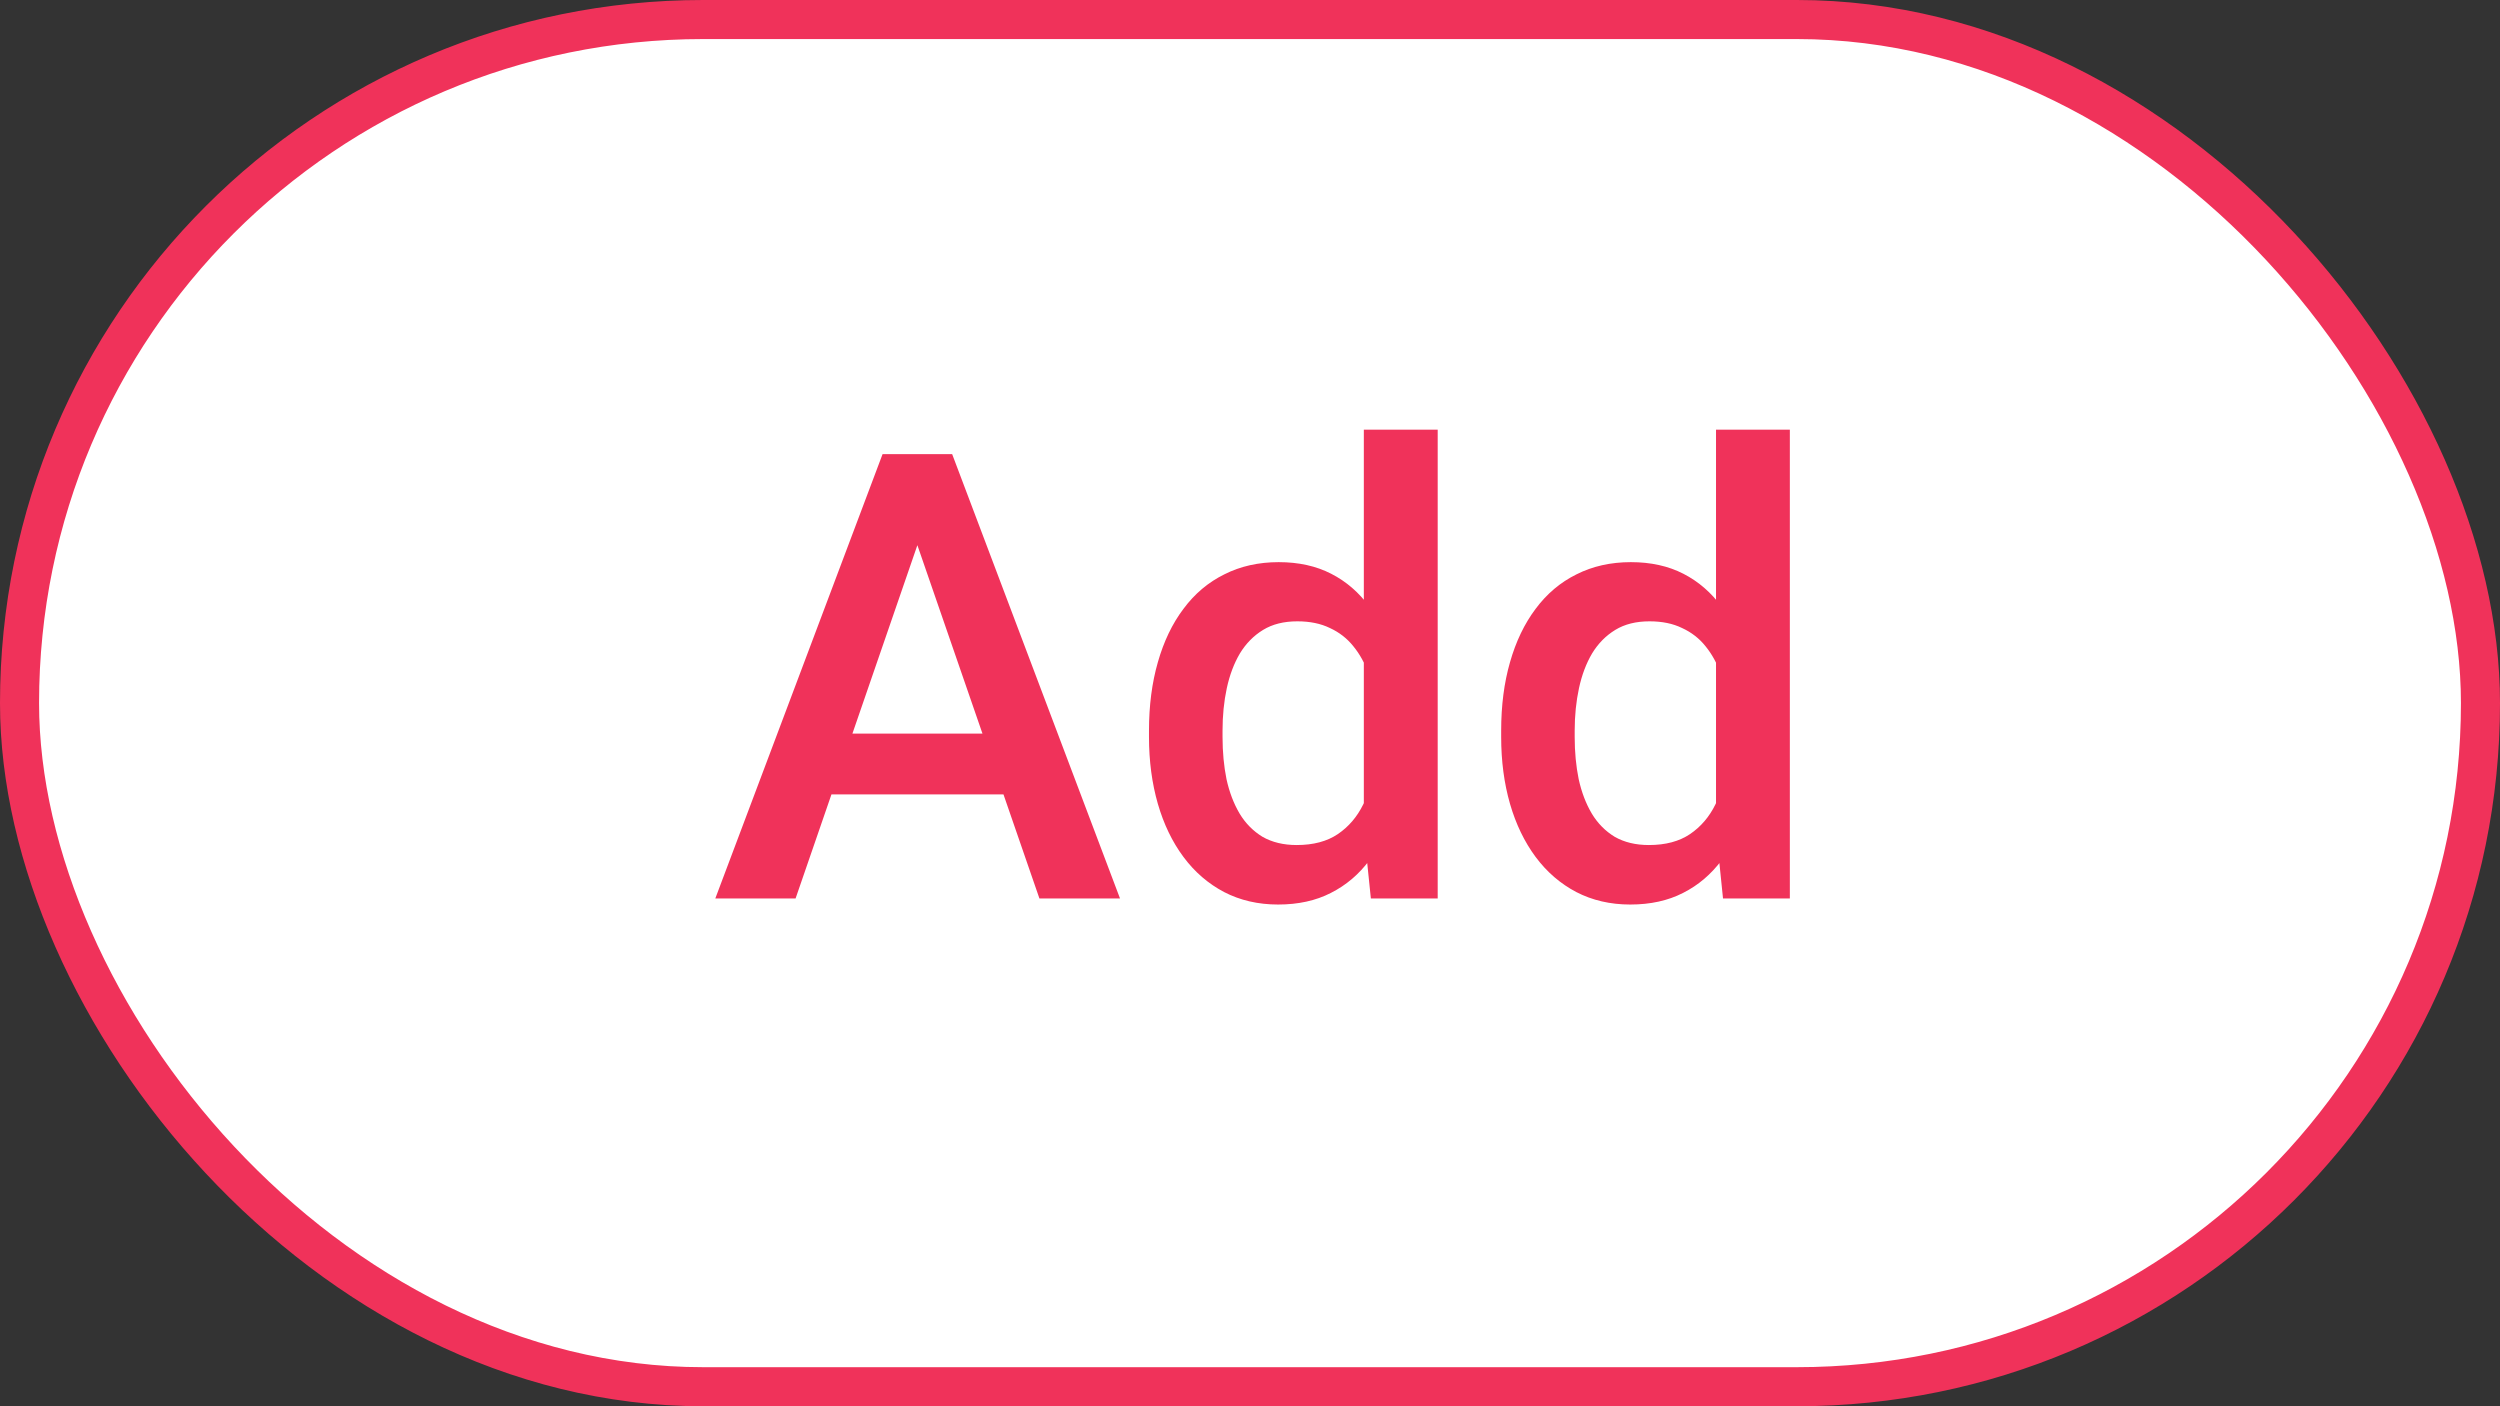 <svg width="64" height="36" viewBox="0 0 64 36" fill="none" xmlns="http://www.w3.org/2000/svg">
<rect x="0" y="0" width="64" height="36" fill="#333333" stroke="none"/>
<rect x="0.5" y="0.5" width="63" height="35" rx="17.5" fill="white" stroke="#F0325A"/>
<path d="M23.766 13.141L20.367 23H18.312L22.594 11.625H23.906L23.766 13.141ZM26.609 23L23.203 13.141L23.055 11.625H24.375L28.672 23H26.609ZM26.445 18.781V20.336H20.258V18.781H26.445ZM34.914 21.25V11H36.805V23H35.094L34.914 21.25ZM29.414 18.867V18.703C29.414 18.062 29.49 17.479 29.641 16.953C29.792 16.422 30.01 15.966 30.297 15.586C30.583 15.2 30.932 14.906 31.344 14.703C31.755 14.495 32.219 14.391 32.734 14.391C33.245 14.391 33.693 14.49 34.078 14.688C34.464 14.885 34.792 15.169 35.062 15.539C35.333 15.904 35.55 16.341 35.711 16.852C35.872 17.357 35.987 17.919 36.055 18.539V19.062C35.987 19.667 35.872 20.219 35.711 20.719C35.55 21.219 35.333 21.651 35.062 22.016C34.792 22.38 34.461 22.662 34.07 22.859C33.685 23.057 33.234 23.156 32.719 23.156C32.208 23.156 31.747 23.049 31.336 22.836C30.93 22.622 30.583 22.323 30.297 21.938C30.01 21.552 29.792 21.099 29.641 20.578C29.49 20.052 29.414 19.482 29.414 18.867ZM31.297 18.703V18.867C31.297 19.253 31.331 19.612 31.398 19.945C31.471 20.279 31.583 20.573 31.734 20.828C31.885 21.078 32.081 21.276 32.32 21.422C32.565 21.562 32.857 21.633 33.195 21.633C33.622 21.633 33.974 21.539 34.25 21.352C34.526 21.164 34.742 20.912 34.898 20.594C35.06 20.271 35.169 19.912 35.227 19.516V18.102C35.195 17.794 35.13 17.508 35.031 17.242C34.938 16.977 34.81 16.745 34.648 16.547C34.487 16.344 34.286 16.188 34.047 16.078C33.812 15.963 33.534 15.906 33.211 15.906C32.867 15.906 32.575 15.979 32.336 16.125C32.096 16.271 31.898 16.471 31.742 16.727C31.591 16.982 31.479 17.279 31.406 17.617C31.333 17.956 31.297 18.318 31.297 18.703ZM43.93 21.25V11H45.82V23H44.109L43.93 21.25ZM38.43 18.867V18.703C38.43 18.062 38.505 17.479 38.656 16.953C38.807 16.422 39.026 15.966 39.312 15.586C39.599 15.2 39.948 14.906 40.359 14.703C40.771 14.495 41.234 14.391 41.75 14.391C42.26 14.391 42.708 14.49 43.094 14.688C43.479 14.885 43.807 15.169 44.078 15.539C44.349 15.904 44.565 16.341 44.727 16.852C44.888 17.357 45.003 17.919 45.07 18.539V19.062C45.003 19.667 44.888 20.219 44.727 20.719C44.565 21.219 44.349 21.651 44.078 22.016C43.807 22.38 43.477 22.662 43.086 22.859C42.7 23.057 42.25 23.156 41.734 23.156C41.224 23.156 40.763 23.049 40.352 22.836C39.945 22.622 39.599 22.323 39.312 21.938C39.026 21.552 38.807 21.099 38.656 20.578C38.505 20.052 38.43 19.482 38.43 18.867ZM40.312 18.703V18.867C40.312 19.253 40.346 19.612 40.414 19.945C40.487 20.279 40.599 20.573 40.75 20.828C40.901 21.078 41.096 21.276 41.336 21.422C41.581 21.562 41.872 21.633 42.211 21.633C42.638 21.633 42.99 21.539 43.266 21.352C43.542 21.164 43.758 20.912 43.914 20.594C44.075 20.271 44.185 19.912 44.242 19.516V18.102C44.211 17.794 44.146 17.508 44.047 17.242C43.953 16.977 43.825 16.745 43.664 16.547C43.503 16.344 43.302 16.188 43.062 16.078C42.828 15.963 42.55 15.906 42.227 15.906C41.883 15.906 41.591 15.979 41.352 16.125C41.112 16.271 40.914 16.471 40.758 16.727C40.607 16.982 40.495 17.279 40.422 17.617C40.349 17.956 40.312 18.318 40.312 18.703Z" fill="#F0325A"/>
</svg>
